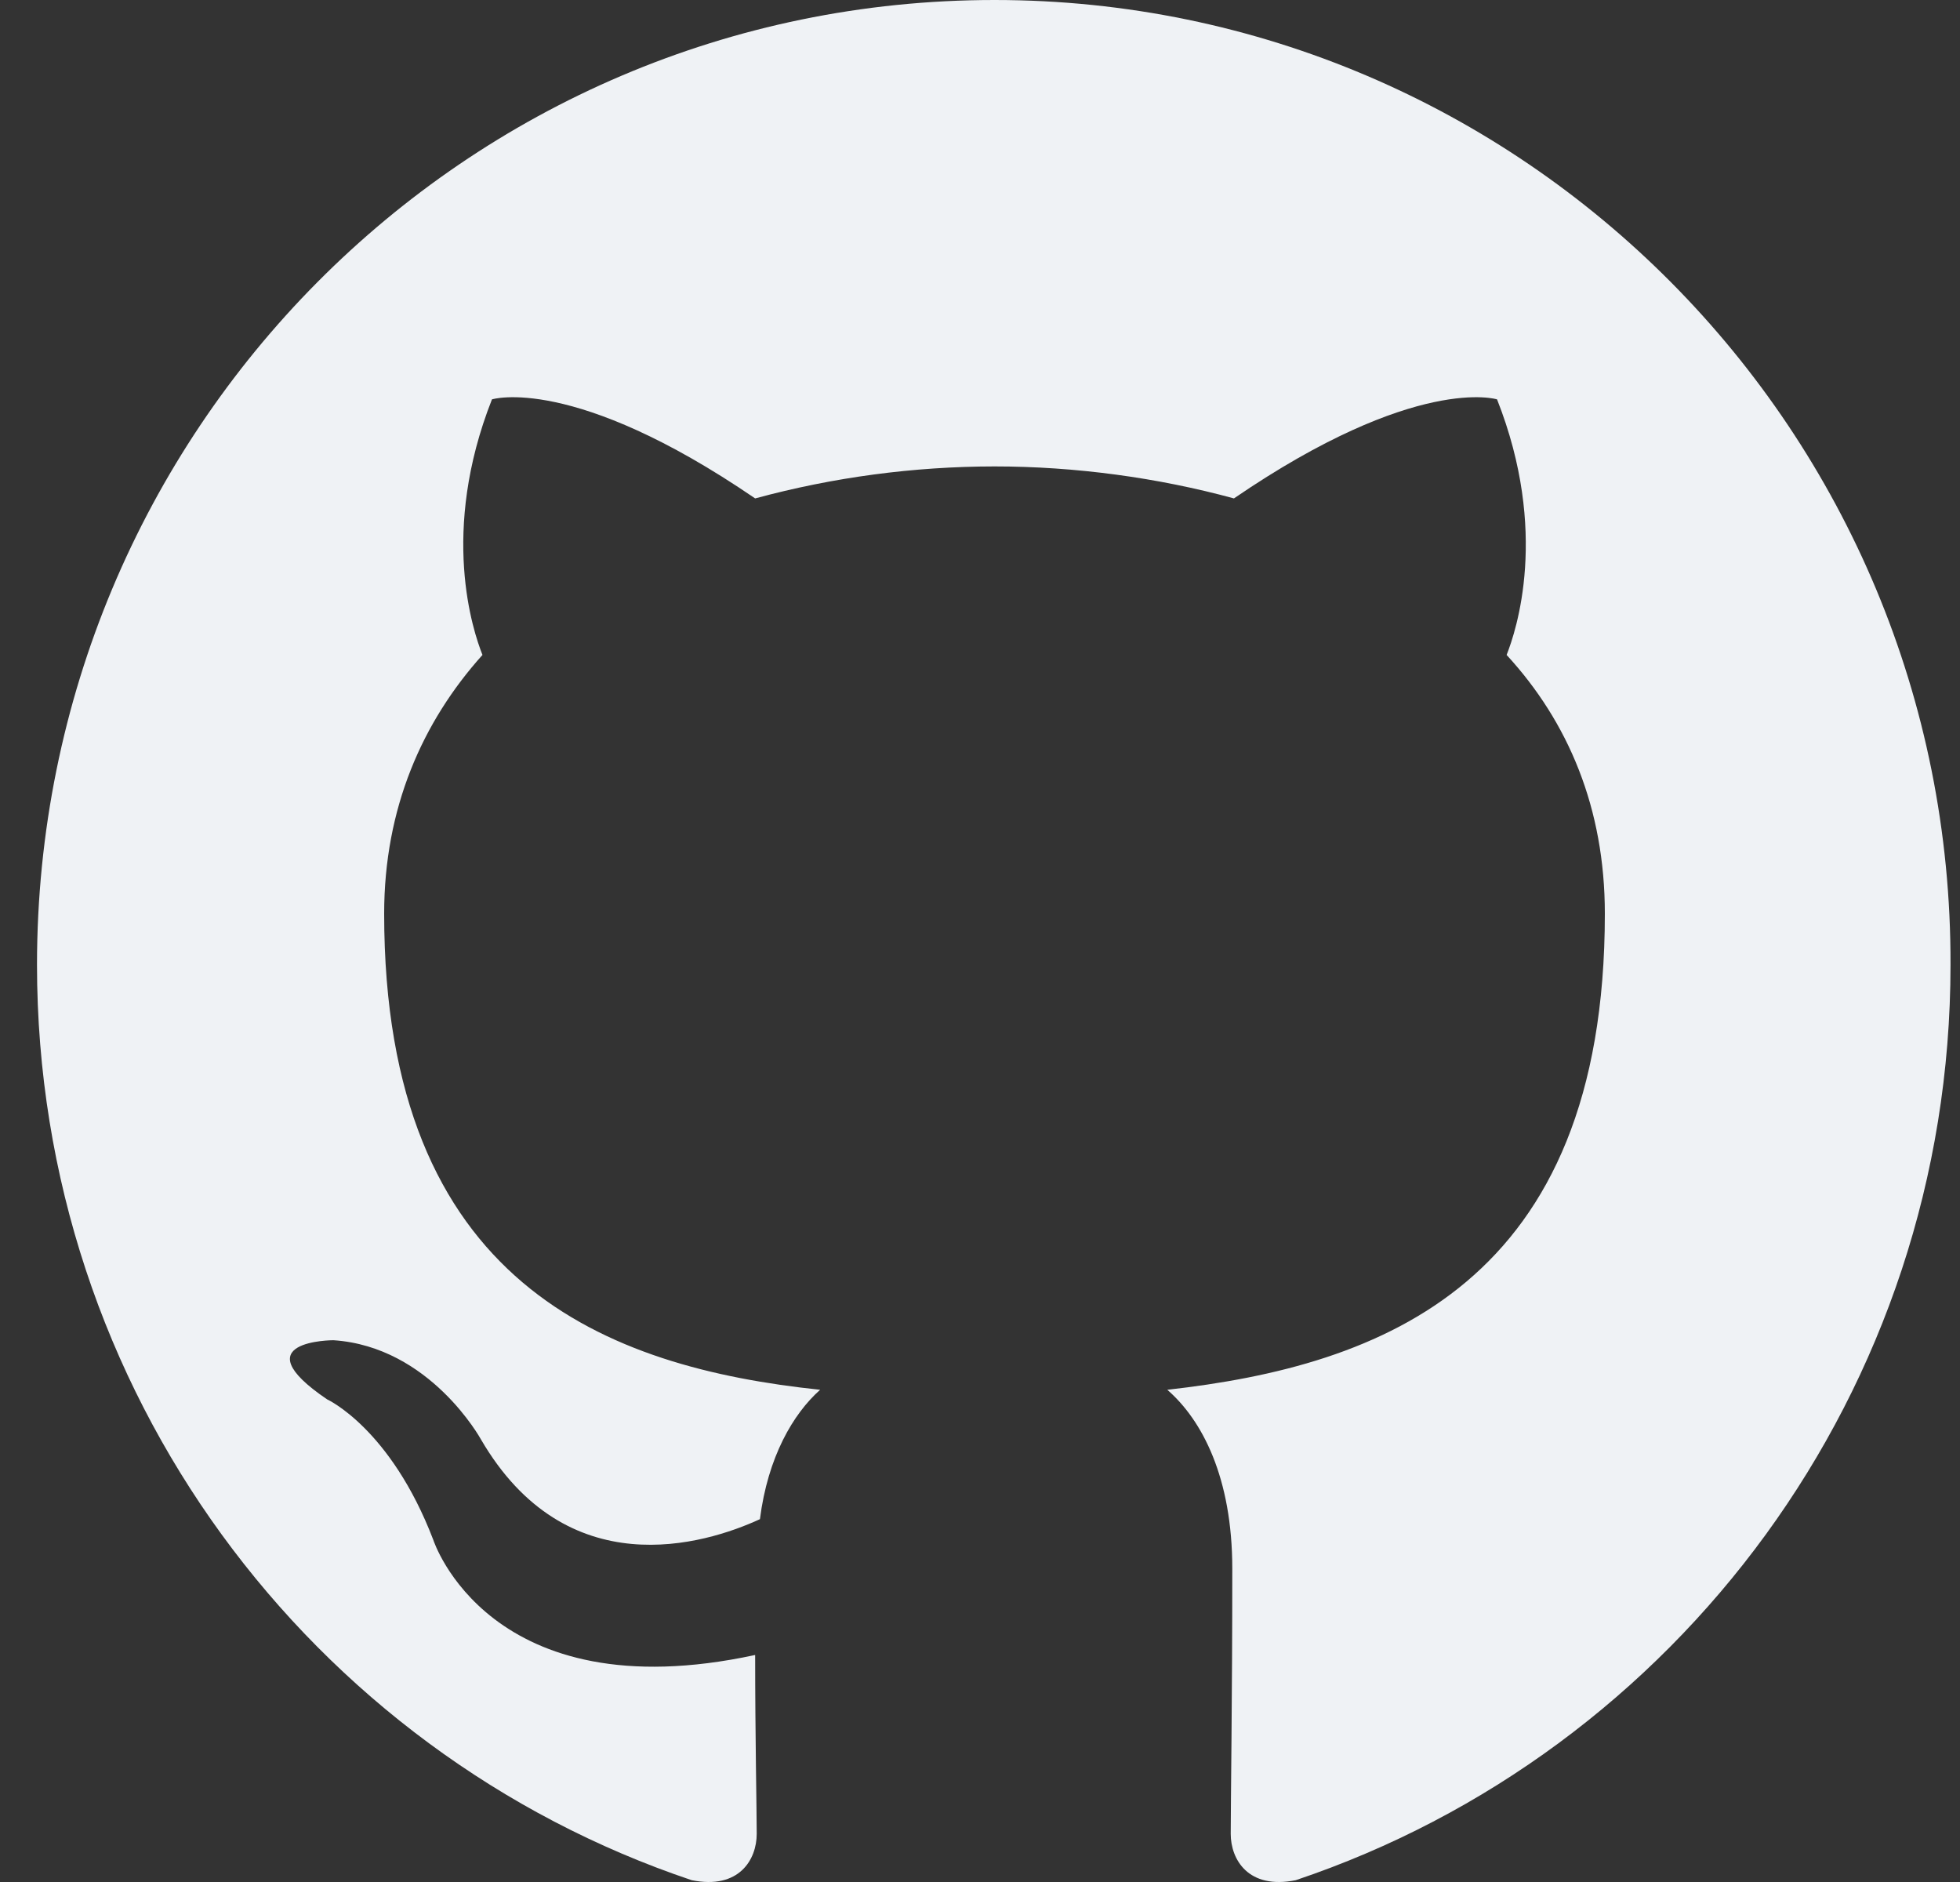 <svg width="25" height="24" viewBox="0 0 25 24" fill="none" xmlns="http://www.w3.org/2000/svg">
    <rect x="0" y="0" width="25" height="24" fill="#333333" stroke="none"/>
    <path fill-rule="evenodd" clip-rule="evenodd"
        d="M12.685 0C5.932 0 0.472 5.5 0.472 12.304C0.472 17.743 3.97 22.347 8.823 23.977C9.43 24.099 9.652 23.712 9.652 23.386C9.652 23.101 9.632 22.123 9.632 21.105C6.235 21.838 5.527 19.638 5.527 19.638C4.981 18.212 4.172 17.845 4.172 17.845C3.06 17.091 4.253 17.091 4.253 17.091C5.487 17.173 6.134 18.355 6.134 18.355C7.226 20.229 8.985 19.699 9.693 19.373C9.794 18.578 10.117 18.029 10.461 17.723C7.751 17.438 4.9 16.378 4.9 11.652C4.9 10.308 5.385 9.208 6.154 8.352C6.033 8.047 5.608 6.784 6.275 5.093C6.275 5.093 7.307 4.767 9.632 6.356C10.627 6.086 11.654 5.949 12.685 5.948C13.717 5.948 14.768 6.091 15.739 6.356C18.064 4.767 19.095 5.093 19.095 5.093C19.763 6.784 19.338 8.047 19.217 8.352C20.005 9.208 20.47 10.308 20.47 11.652C20.47 16.378 17.619 17.417 14.889 17.723C15.334 18.11 15.718 18.843 15.718 20.005C15.718 21.654 15.698 22.979 15.698 23.386C15.698 23.712 15.921 24.099 16.527 23.977C21.38 22.347 24.879 17.743 24.879 12.304C24.899 5.5 19.419 0 12.685 0Z"
        fill="#EFF2F5" />
</svg>